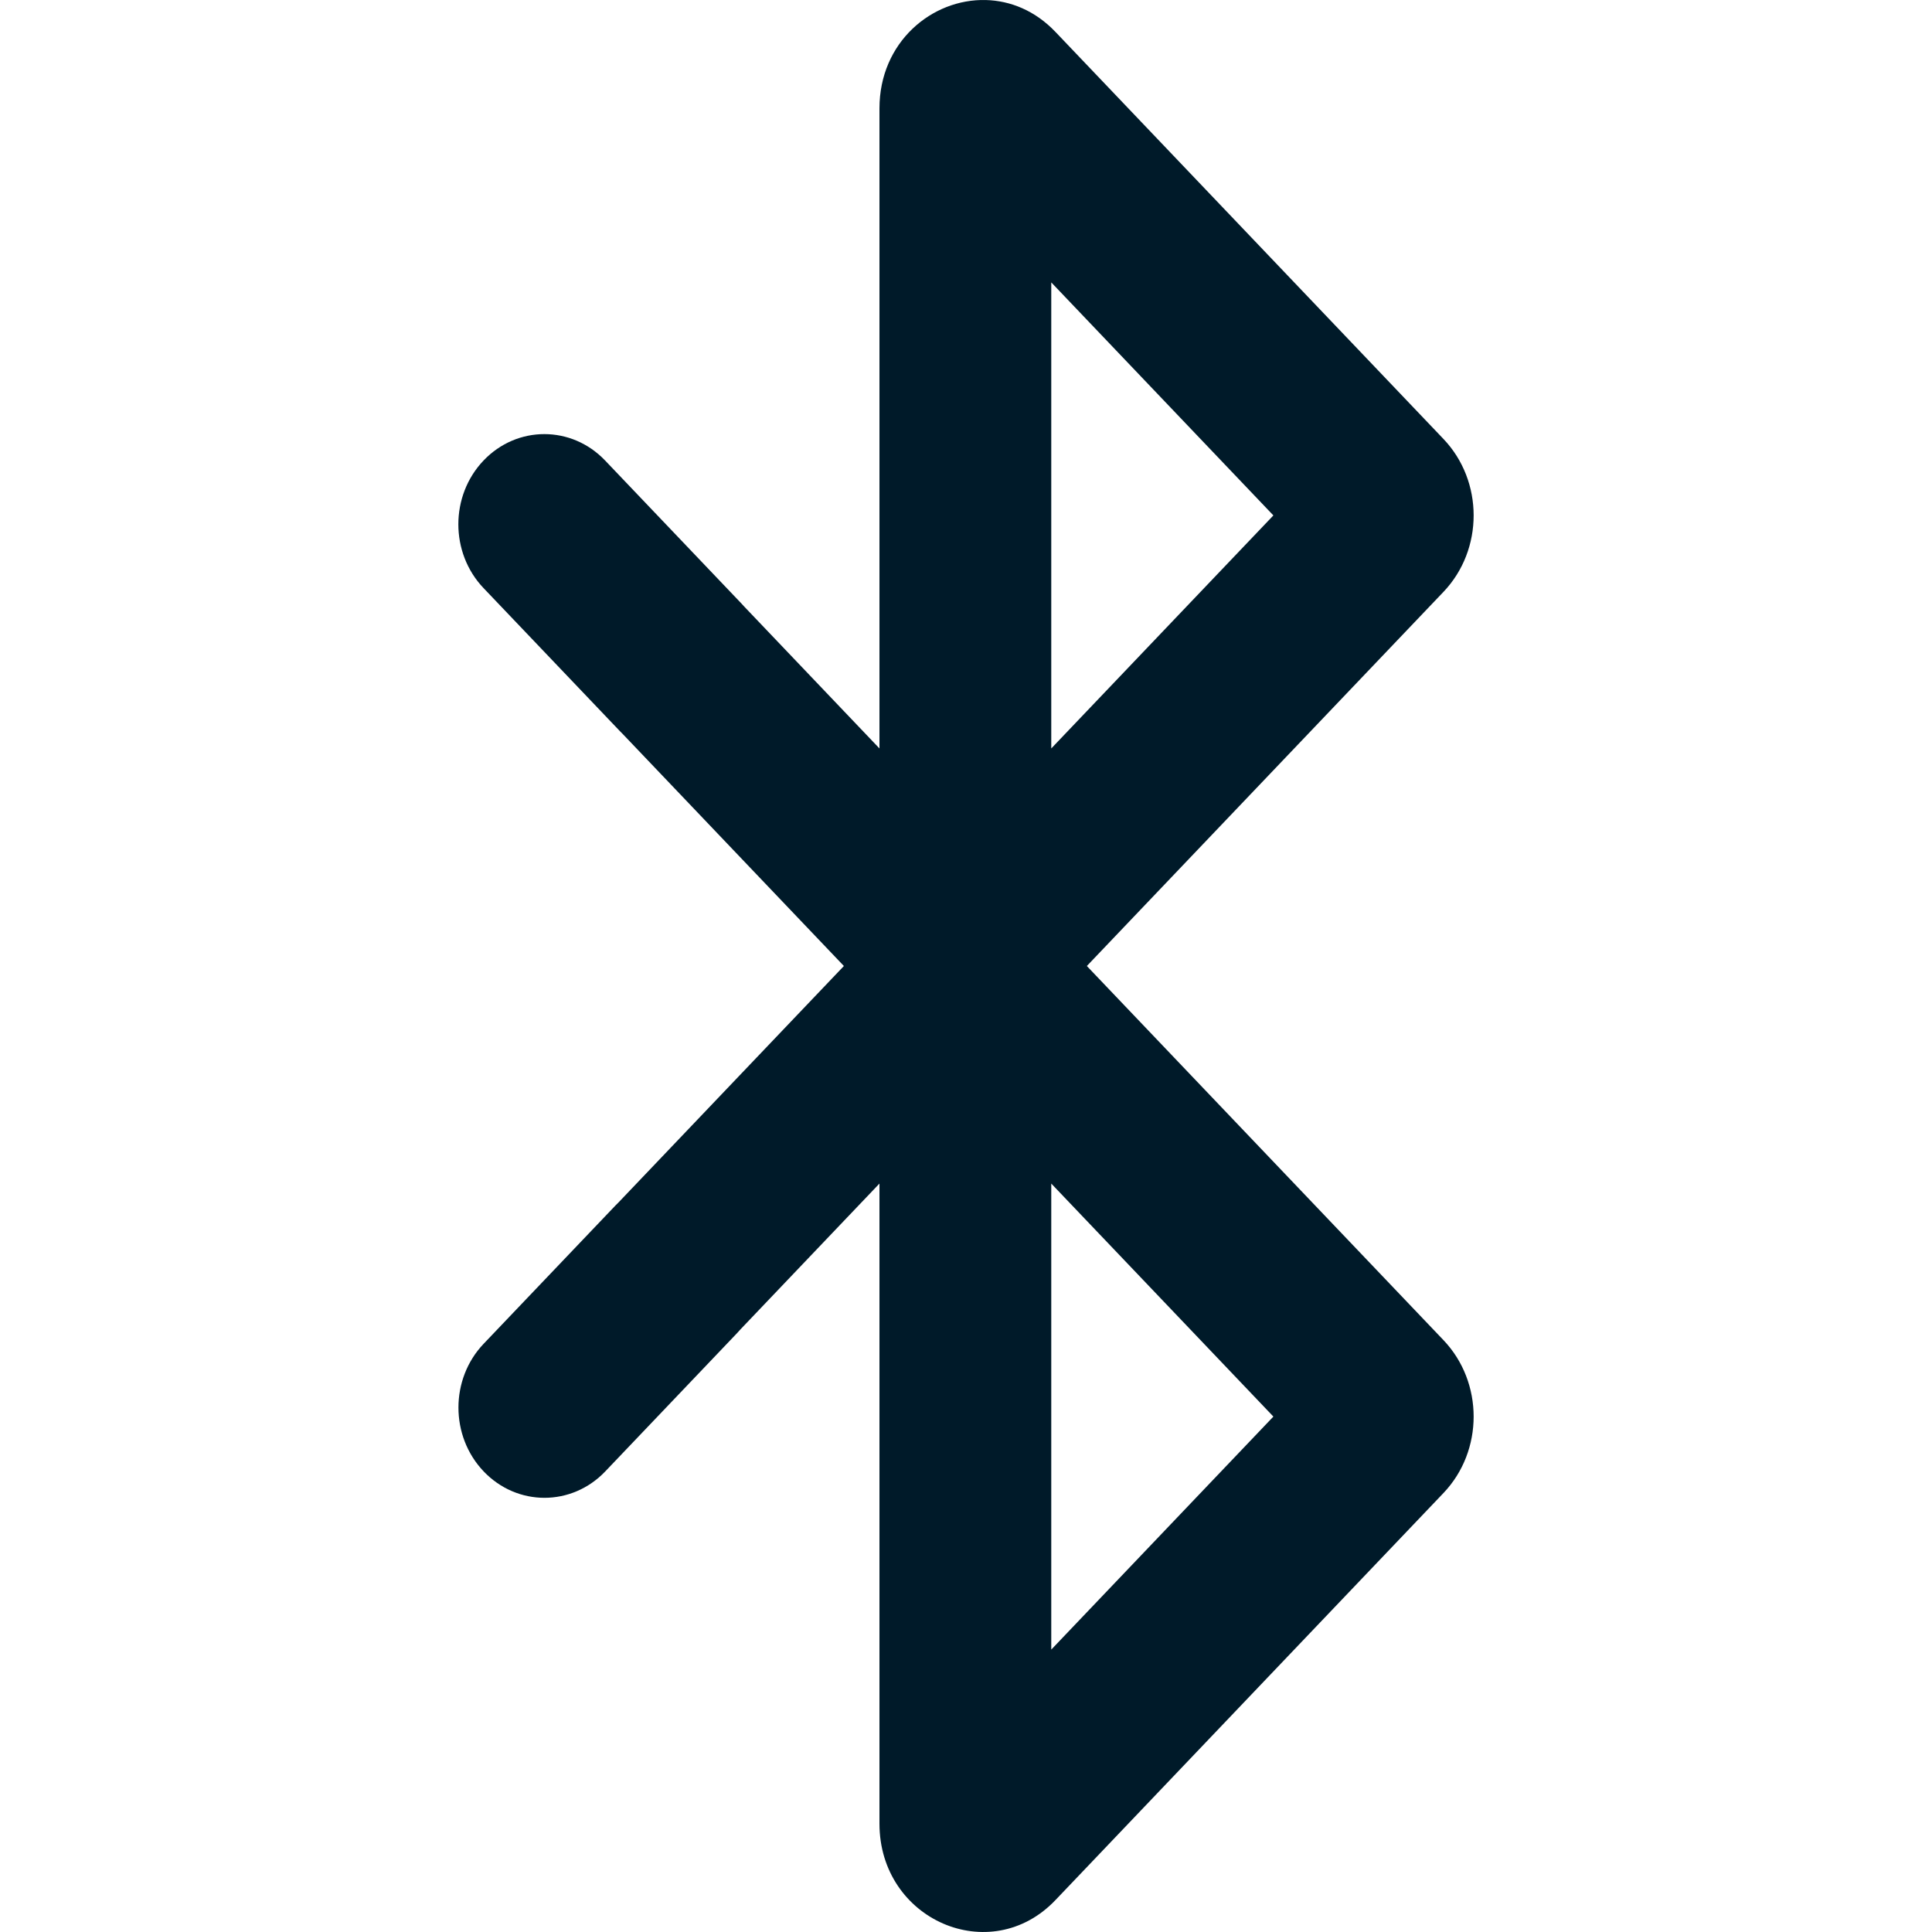 <?xml version="1.0" encoding="UTF-8" standalone="no"?>
<!-- Created with Inkscape (http://www.inkscape.org/) -->

<svg
   width="1000"
   height="1000"
   viewBox="0 0 1000 1000"
   version="1.1"
   id="svg1"
   xml:space="preserve"
   xmlns="http://www.w3.org/2000/svg"
   xmlns:svg="http://www.w3.org/2000/svg"><defs
     id="defs1" /><path
     id="path1-6"
     style="fill: #001A29;fill-opacity:1;stroke:none;stroke-width:45.539;stroke-dasharray:none"
     d="M 510.272,0.017 C 482.373,-0.715 455.209,21.802 455.209,56.085 V 387.393 l -70.086,-73.526 c -0.44,-0.503 -0.892,-0.999 -1.356,-1.487 l -70.552,-74.013 c -17.38,-18.233 -45.558,-18.233 -62.938,0 -17.38,18.233 -17.38,47.794 0,66.027 l 70.552,74.014 c 0.463,0.486 0.933,0.958 1.411,1.418 L 436.793,500.002 320.089,622.433 c -0.515,0.49 -1.022,0.997 -1.52,1.519 l -68.237,71.585 c -17.386,18.242 -17.386,47.81 0,66.052 17.386,18.238 45.574,18.238 62.96,0 l 68.237,-71.589 c 0.581,-0.607 1.143,-1.231 1.685,-1.861 l 71.995,-75.531 V 943.915 c 0,49.867 57.472,74.84 91.08,39.577 L 747.132,772.798 c 20.835,-21.857 20.835,-57.297 0,-79.159 L 562.549,500.002 747.132,306.361 c 20.835,-21.859 20.835,-57.299 0,-79.158 L 546.289,16.507 C 535.787,5.488 522.953,0.35 510.272,0.017 Z M 544.133,146.172 659.102,266.782 544.133,387.393 Z m 0,466.438 114.969,120.611 -114.969,120.607 z" /></svg>
